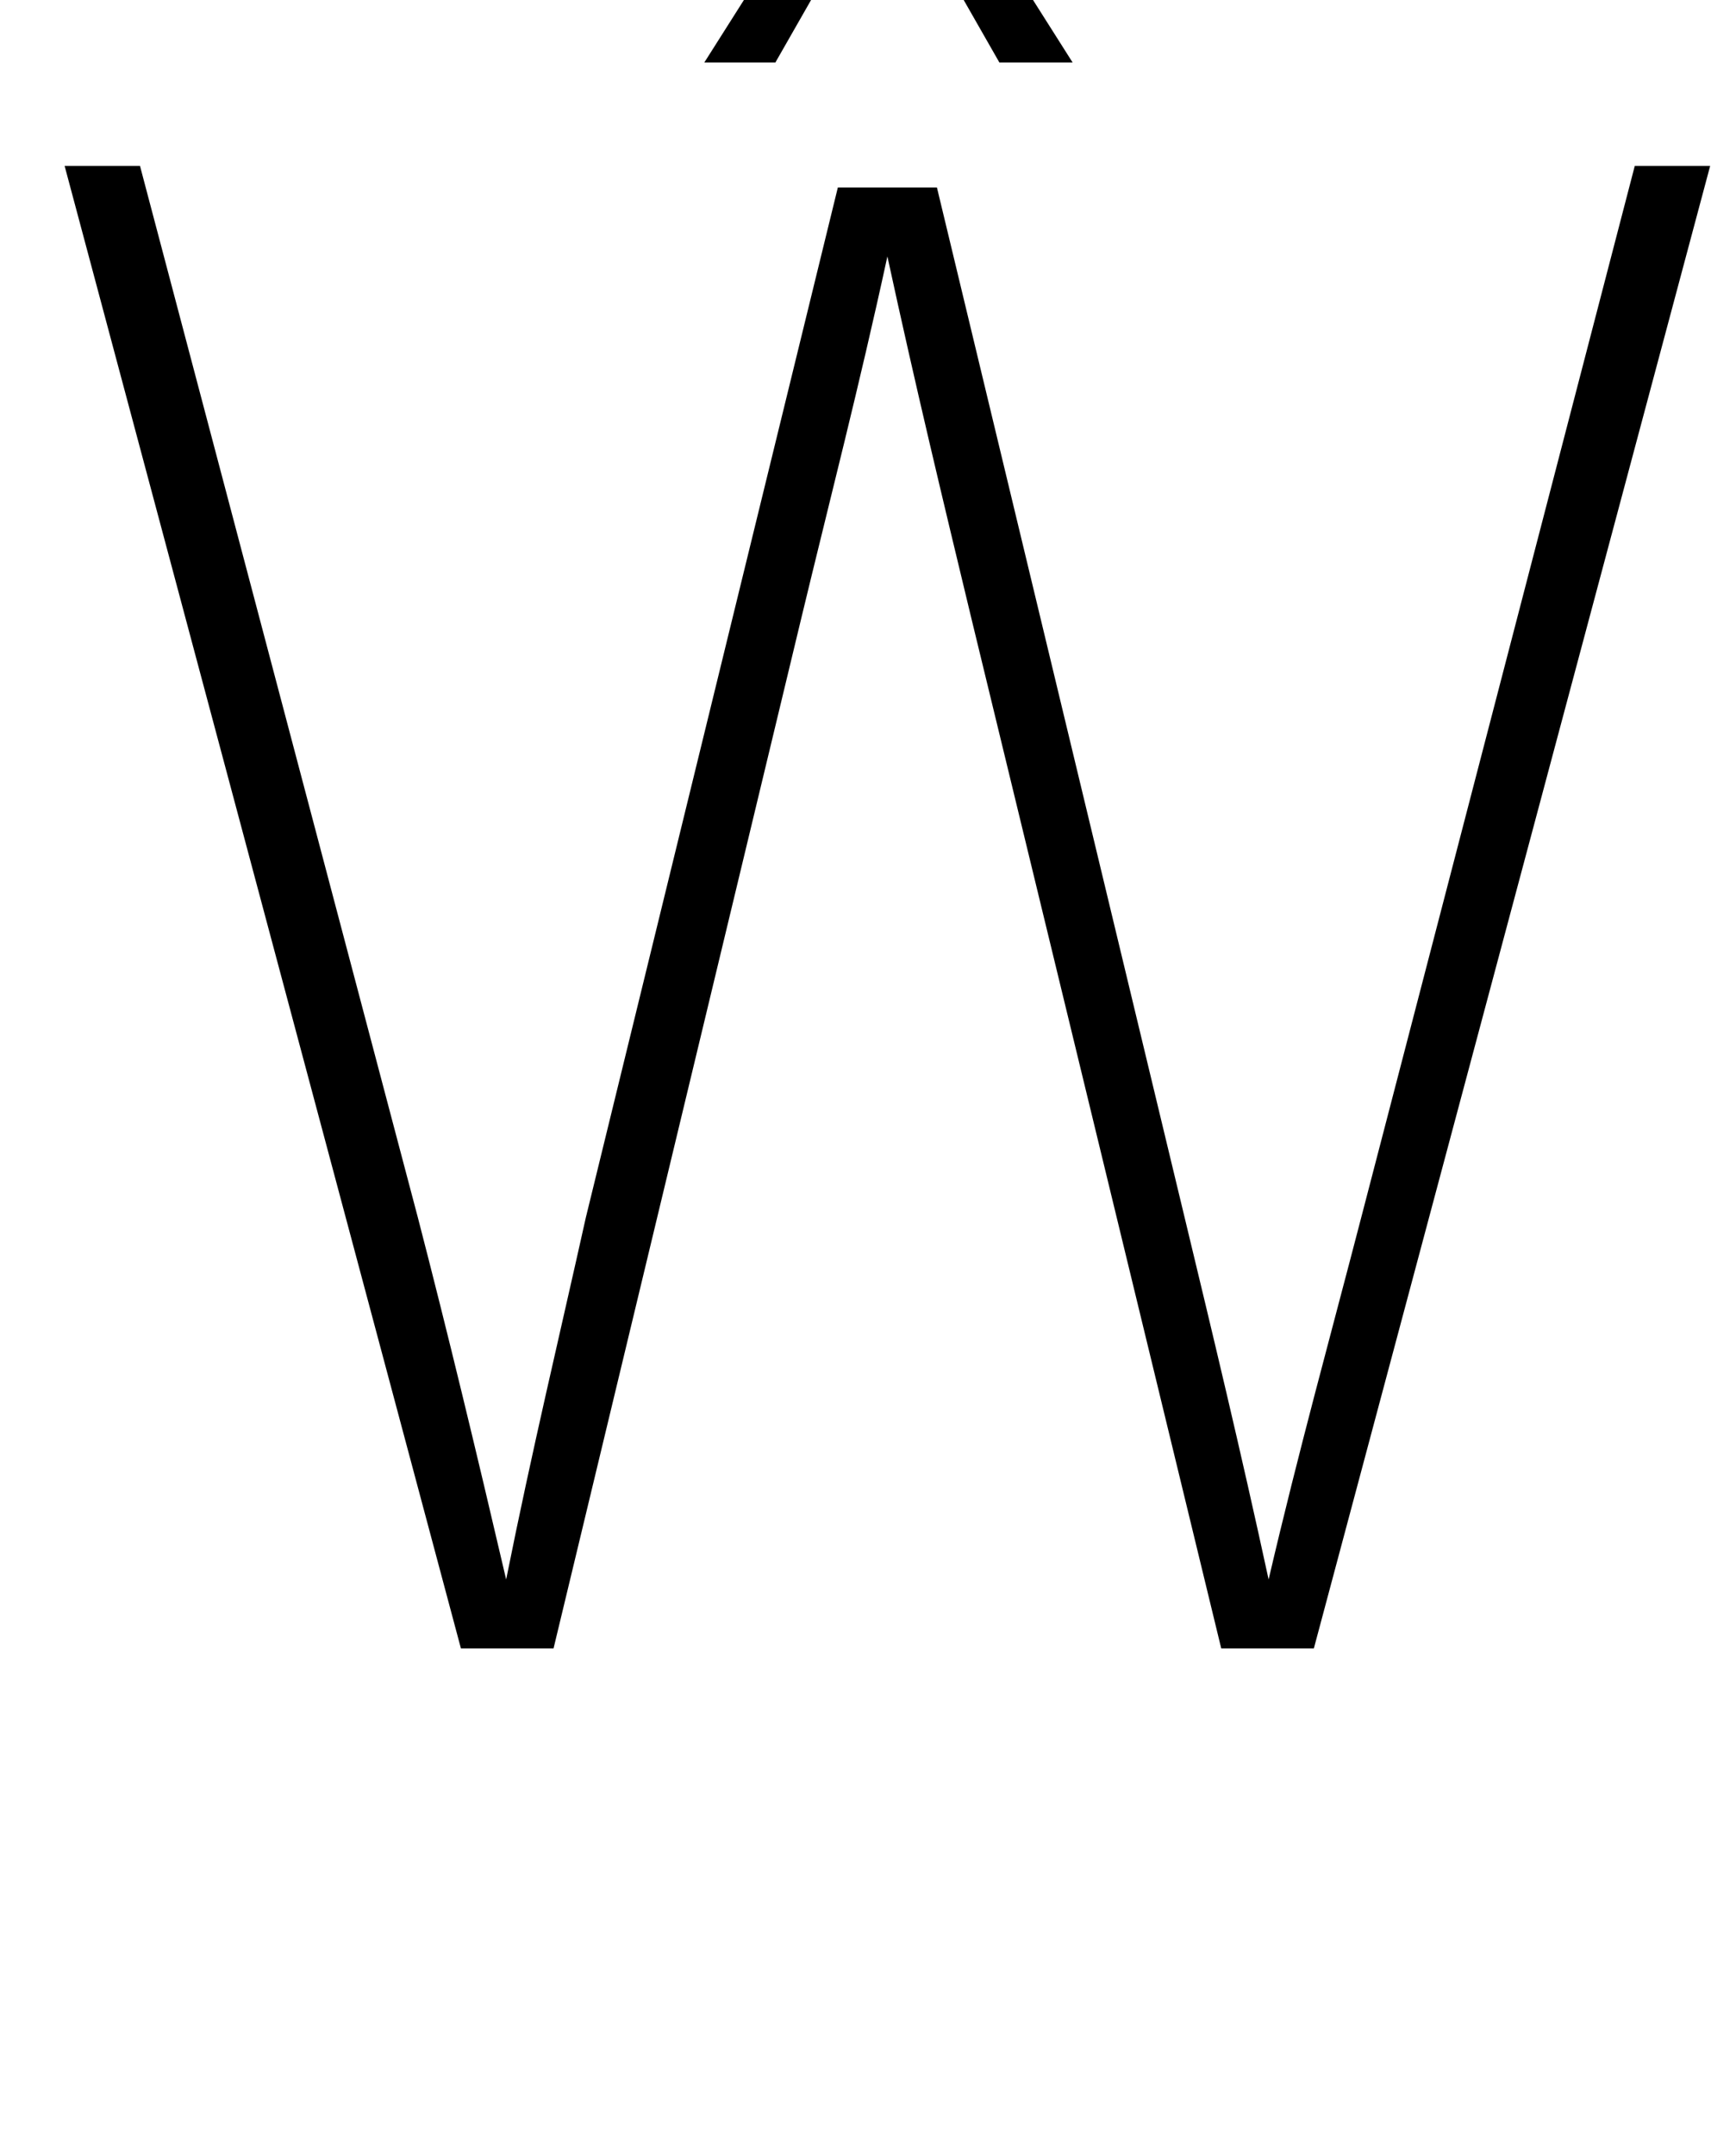 <?xml version="1.0" standalone="no"?>
<!DOCTYPE svg PUBLIC "-//W3C//DTD SVG 1.1//EN" "http://www.w3.org/Graphics/SVG/1.1/DTD/svg11.dtd" >
<svg xmlns="http://www.w3.org/2000/svg" xmlns:xlink="http://www.w3.org/1999/xlink" version="1.1" viewBox="-10 0 806 1000">
   <path fill="currentColor"
d="M488 29h-34l-52 -91l-52 91h-33l71 -112h29zM55 77l129 488c14 54 27 108 41 168c12 -60 25 -114 37 -168l117 -478h46l115 478c13 54 26 108 39 168c14 -60 29 -114 43 -168l127 -488h35l-184 688h-43l-116 -478c-13 -54 -26 -108 -39 -168c-13 60 -27 114 -40 168
l-115 478h-43l-184 -688h35z" />
</svg>
